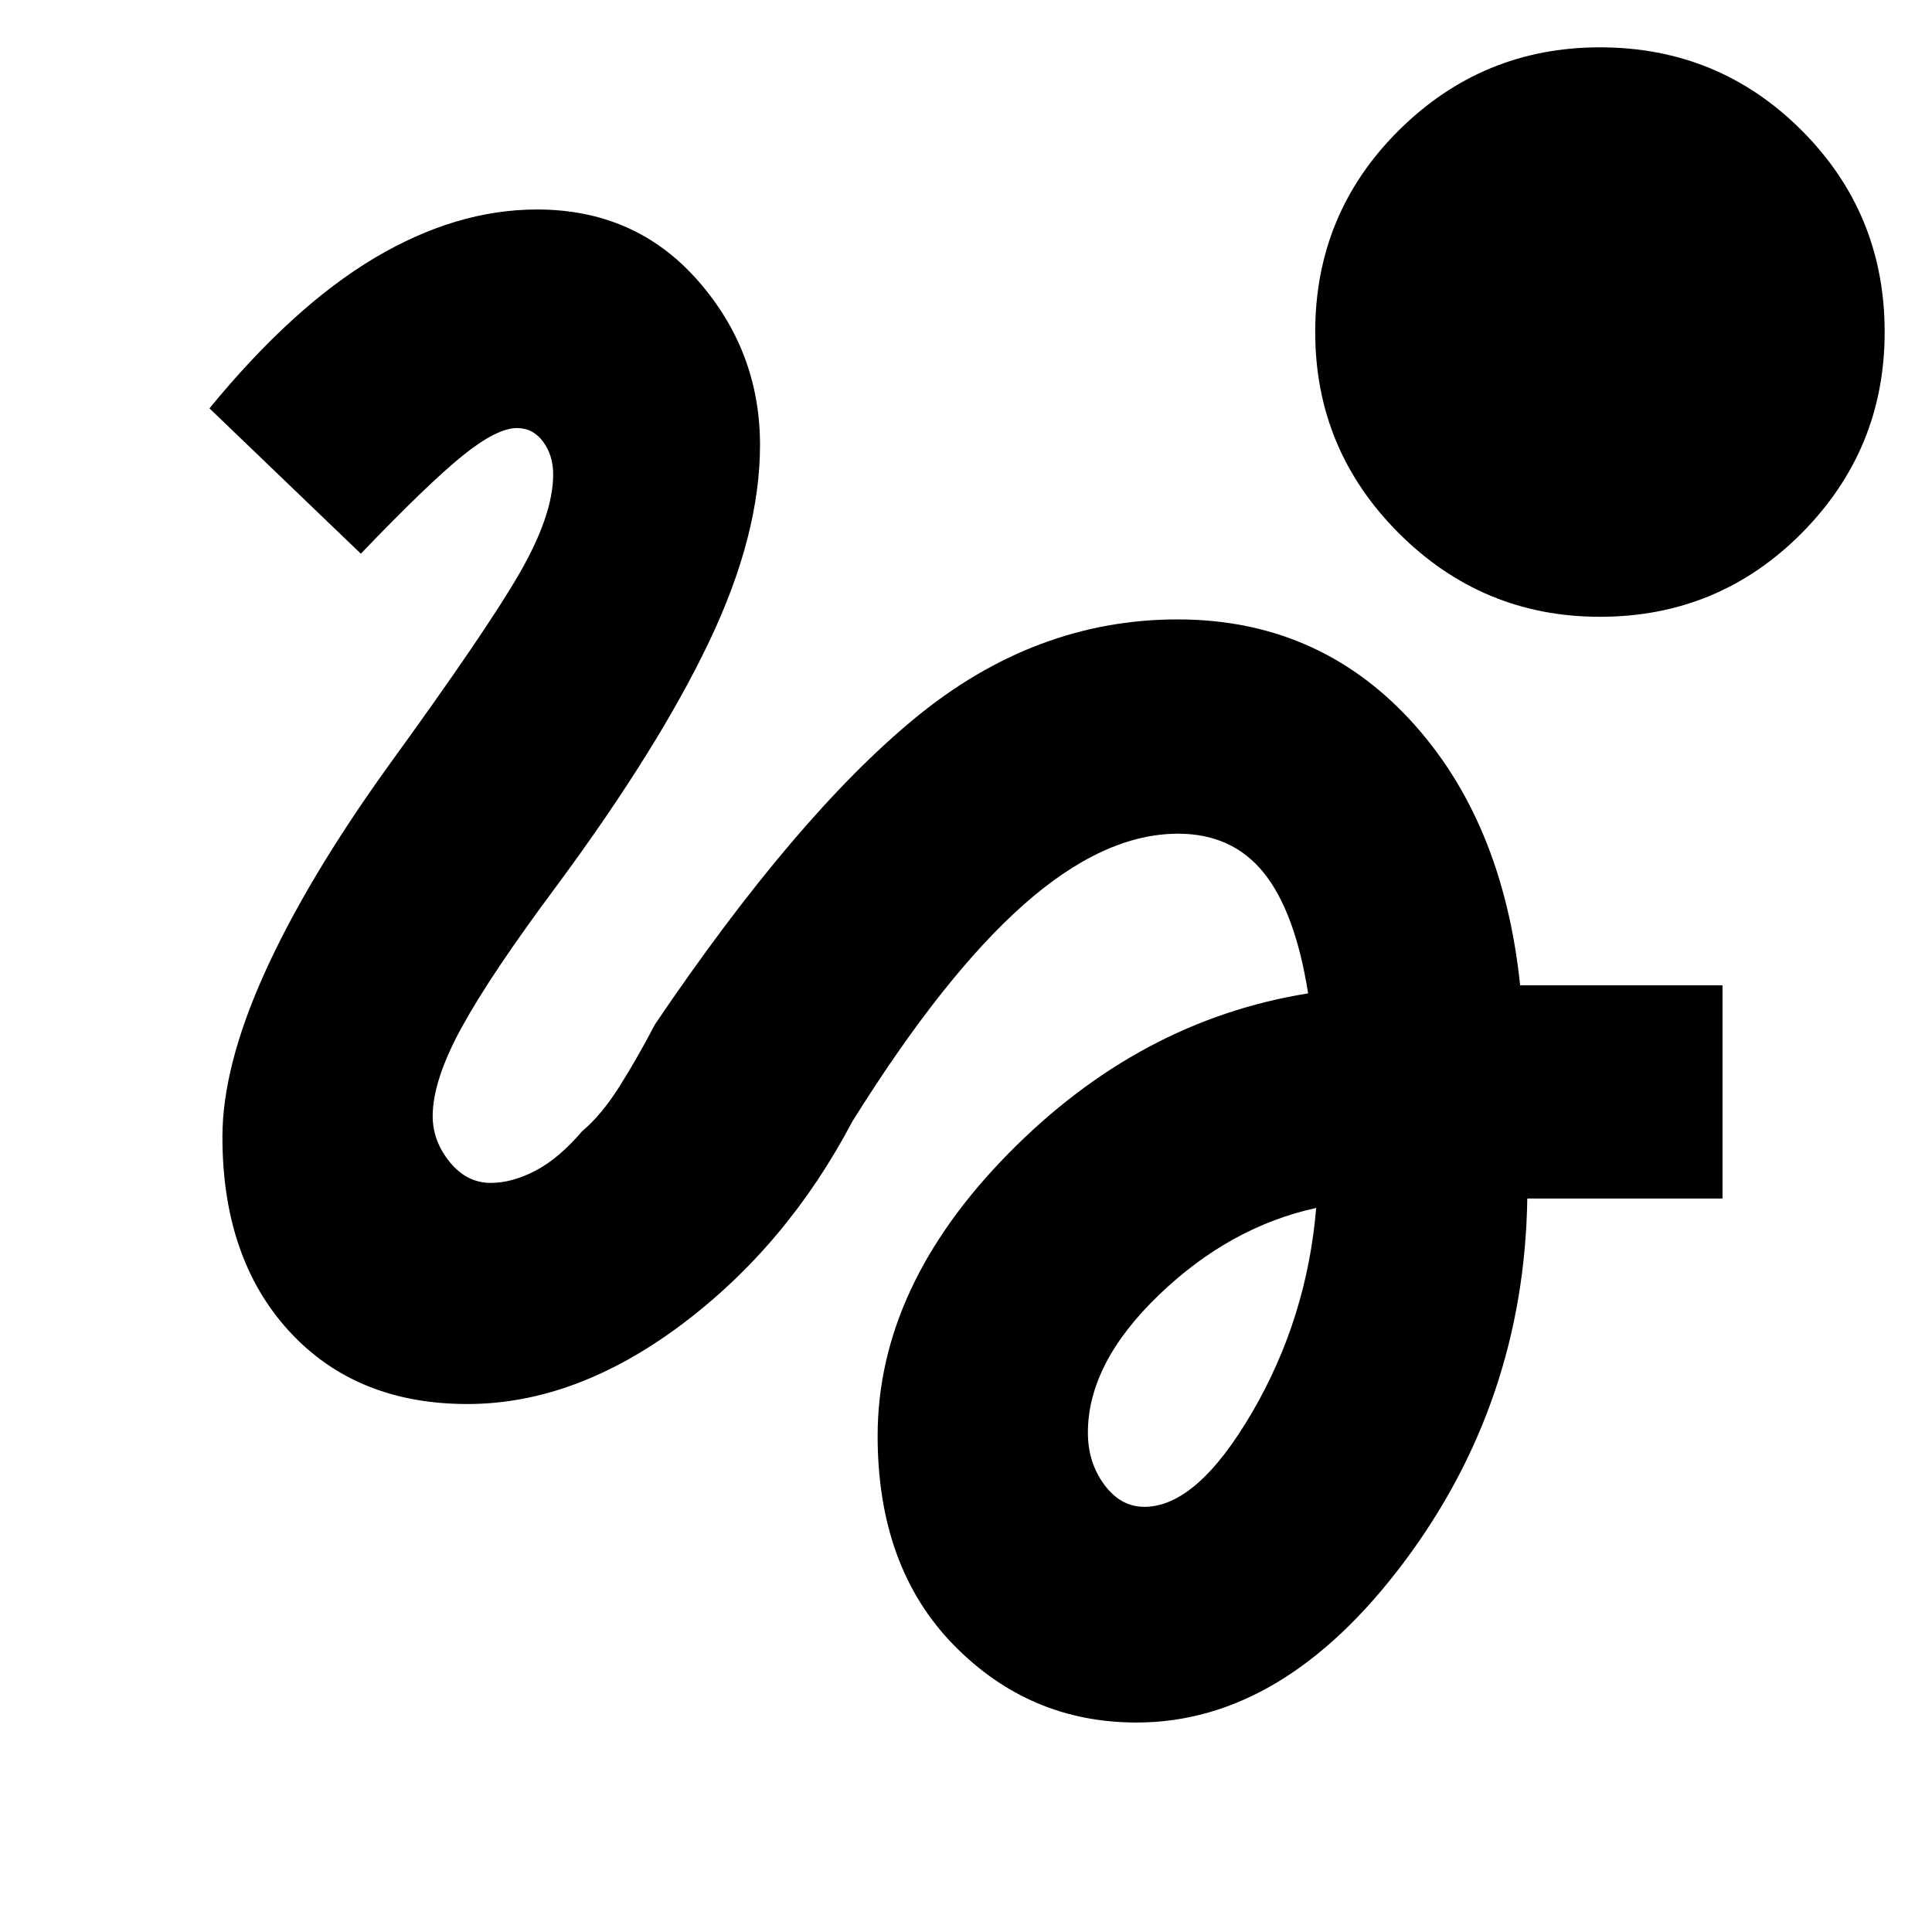 <svg xmlns="http://www.w3.org/2000/svg" height="20" viewBox="0 -960 960 960" width="20"><path d="M564.74-104.09q-53.26 0-90.96-38.63-37.69-38.63-37.69-103.8 0-74.18 65-140.31T650-466.39q-6.43-40.61-22.09-59.98-15.65-19.37-42.52-19.37-37 0-76.91 35.41-39.91 35.42-84.96 107.59-32.61 61.87-85.15 101.13-52.54 39.26-106.11 39.26-55.39 0-88.56-36.17-33.18-36.18-33.18-96.57 0-35 21-81.52 21-46.52 61.31-102.61 49.17-67.74 65.6-96.41 16.44-28.67 16.44-48.67 0-9.44-5-16.22-5-6.78-13-6.78-10 0-27.07 13.78-17.06 13.78-50.5 48.65l-75.21-72.22q41.43-50.56 81.97-74.69 40.55-24.13 80.81-24.13 48.78 0 79.78 35.19 31 35.2 31 81.89 0 44.66-25.28 97.66T276.96-520.3q-32.83 44-47.39 70.52Q215-423.26 215-405.39q0 12.3 8.43 22.74 8.44 10.43 20.44 10.43 10.56 0 22.2-6.06 11.63-6.07 23.19-19.63 9.57-8 18.5-22.16 8.94-14.15 17.67-30.89Q395.57-554.65 455-603.44q59.43-48.78 130.13-48.78 69.26 0 115.46 49.85 46.19 49.85 54.76 131.98h100.56v105.91h-97q-1.56 101-61.28 180.7-59.72 79.69-132.89 79.69Zm3.87-107.17q26.17 0 53.5-46.83 27.32-46.82 31.89-101.69-43.04 9.43-78.24 43.32-35.19 33.89-35.19 68.33 0 14.87 8.15 25.87 8.15 11 19.89 11ZM795-653.52q-58.39 0-99.94-41.54-41.54-41.55-41.54-99.94 0-58.96 41.54-100.22 41.55-41.26 99.94-41.26 58.96 0 100.22 41.26T936.48-795q0 58.39-41.26 99.94-41.26 41.54-100.22 41.54Z"/></svg>